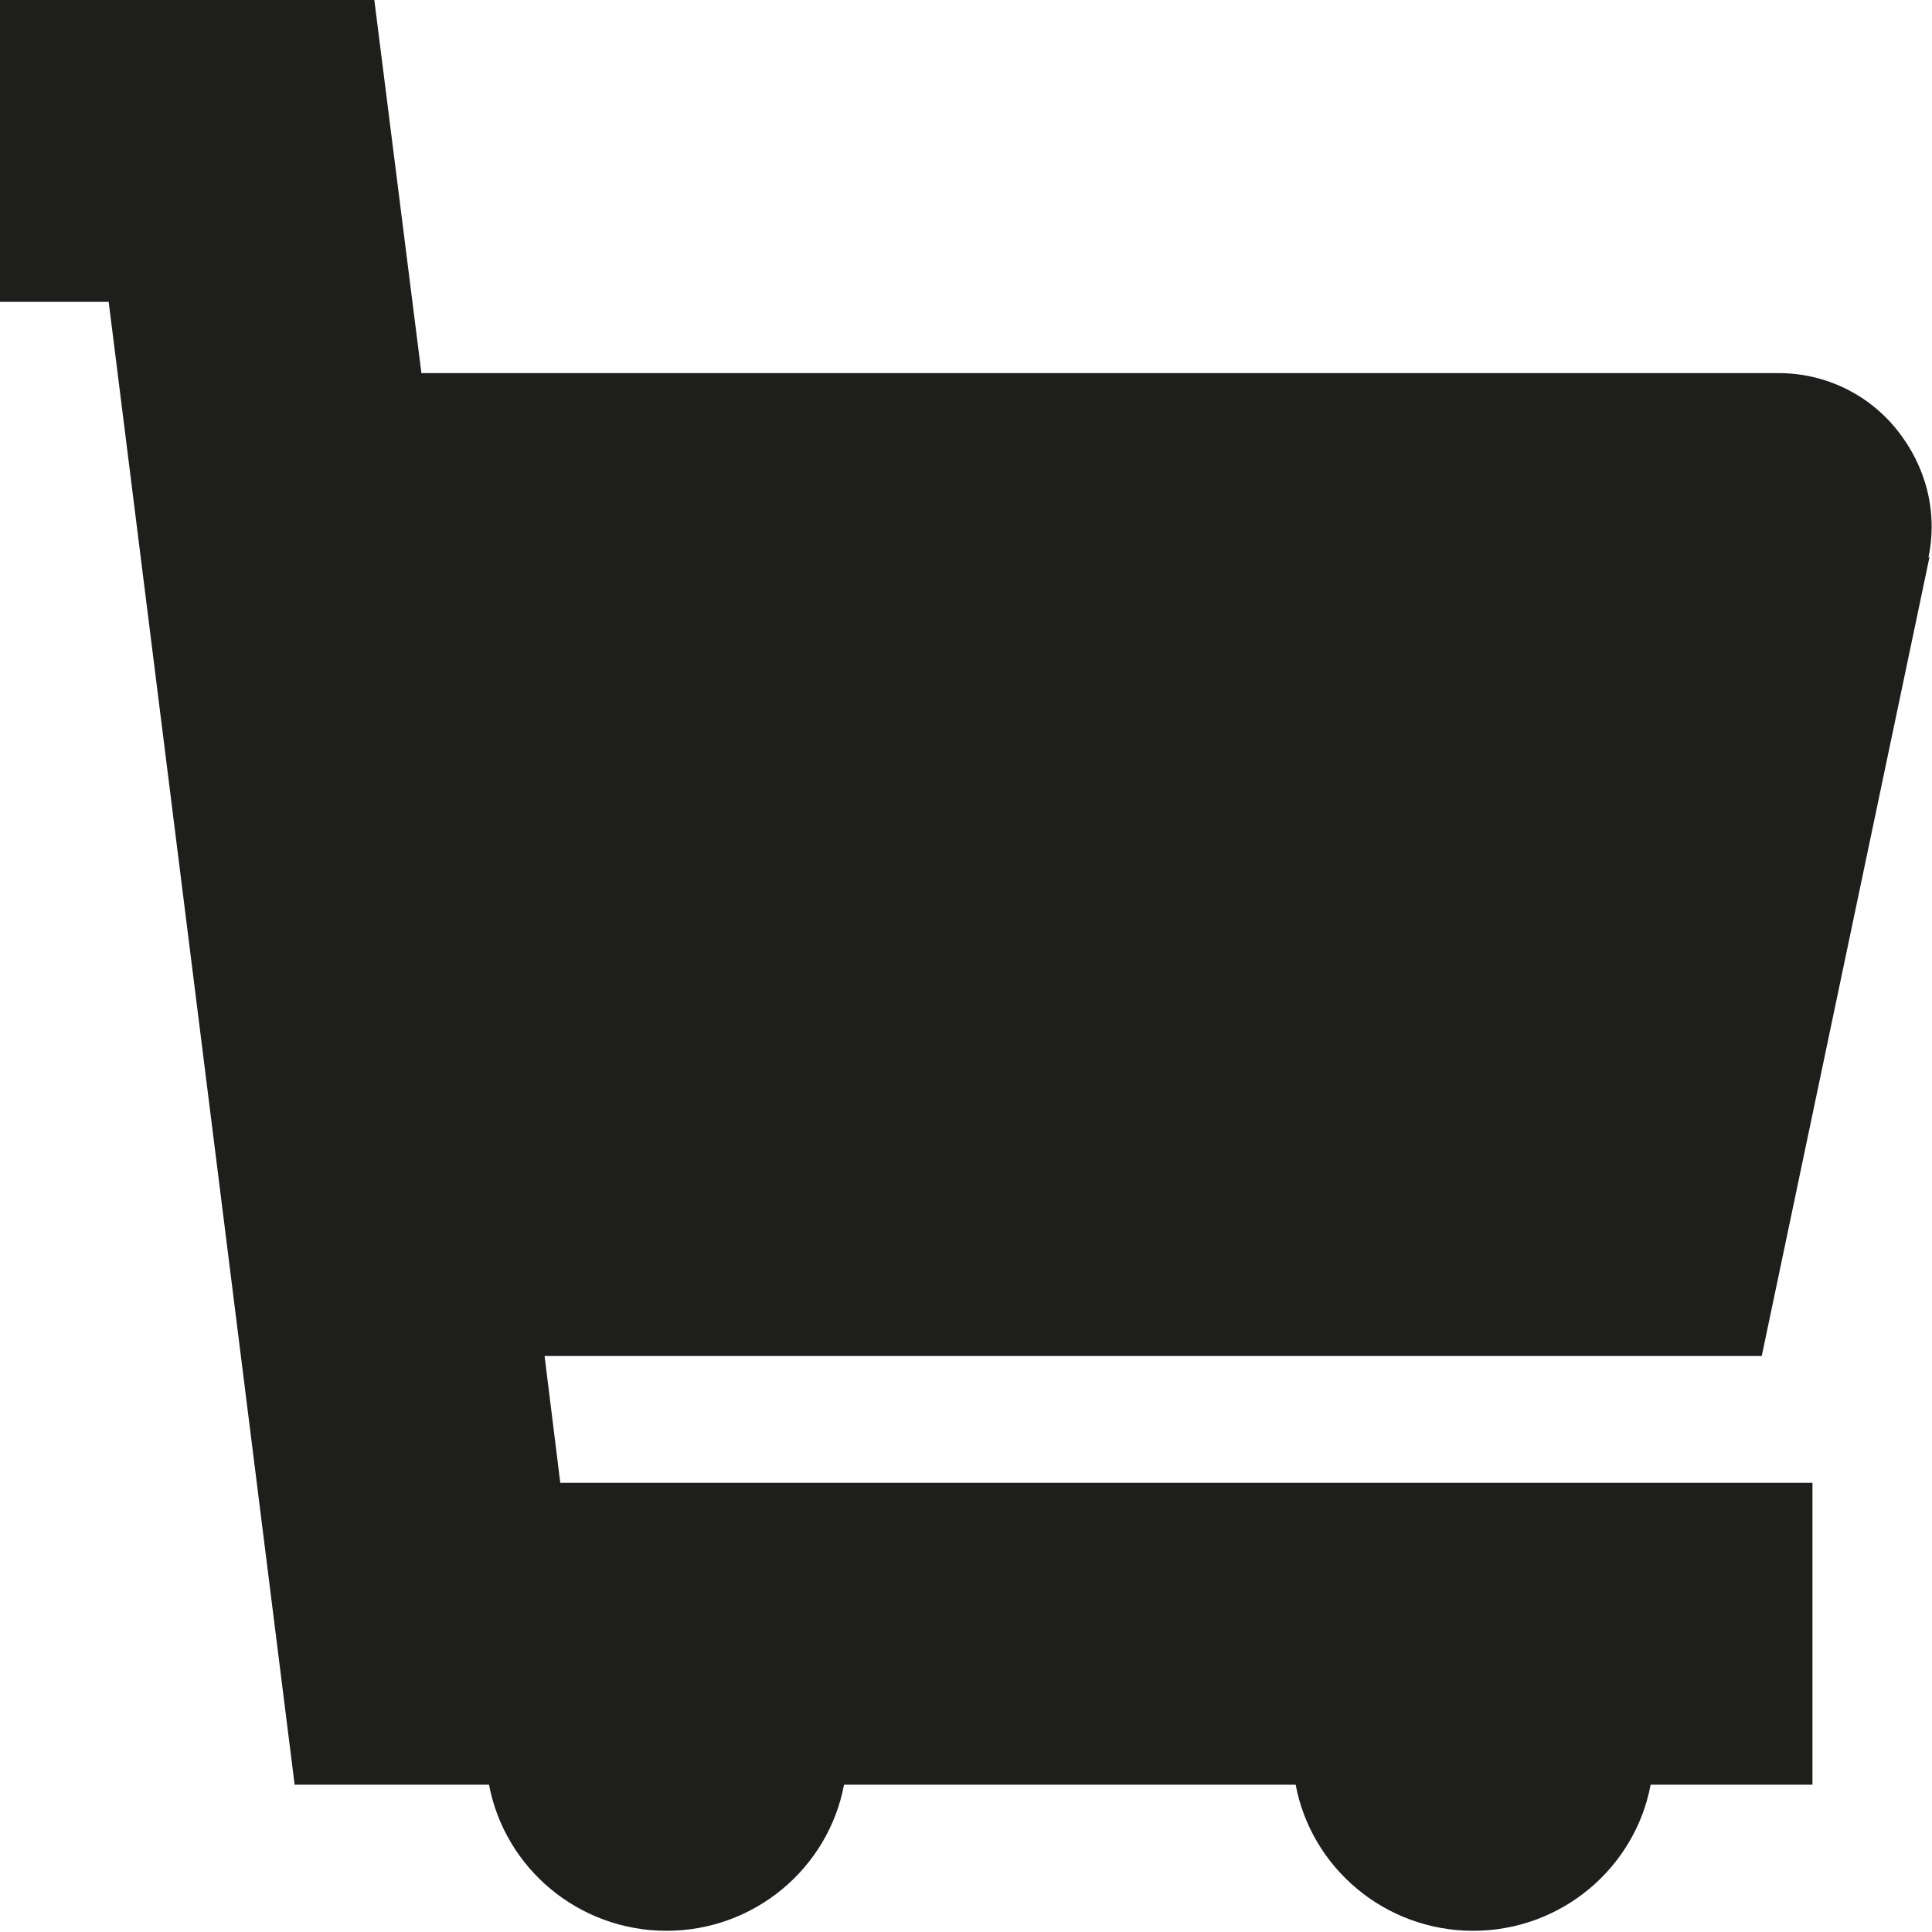 <svg viewBox="0 0 16 16" xmlns="http://www.w3.org/2000/svg">
  <path fill="#1e1e1c" d="M15.97 4.62c.08-.38-.02-.76-.26-1.06s-.6-.47-.98-.47H3.49L3.1 0H0v2.5h.9l1.54 12.28h1.61c.13.69.74 1.21 1.47 1.21s1.34-.52 1.47-1.21h3.74c.13.69.74 1.21 1.47 1.21s1.34-.52 1.47-1.21h1.34v-2.5H4.64l-.13-1.05h10.08l1.39-6.62Z"/>
</svg>
